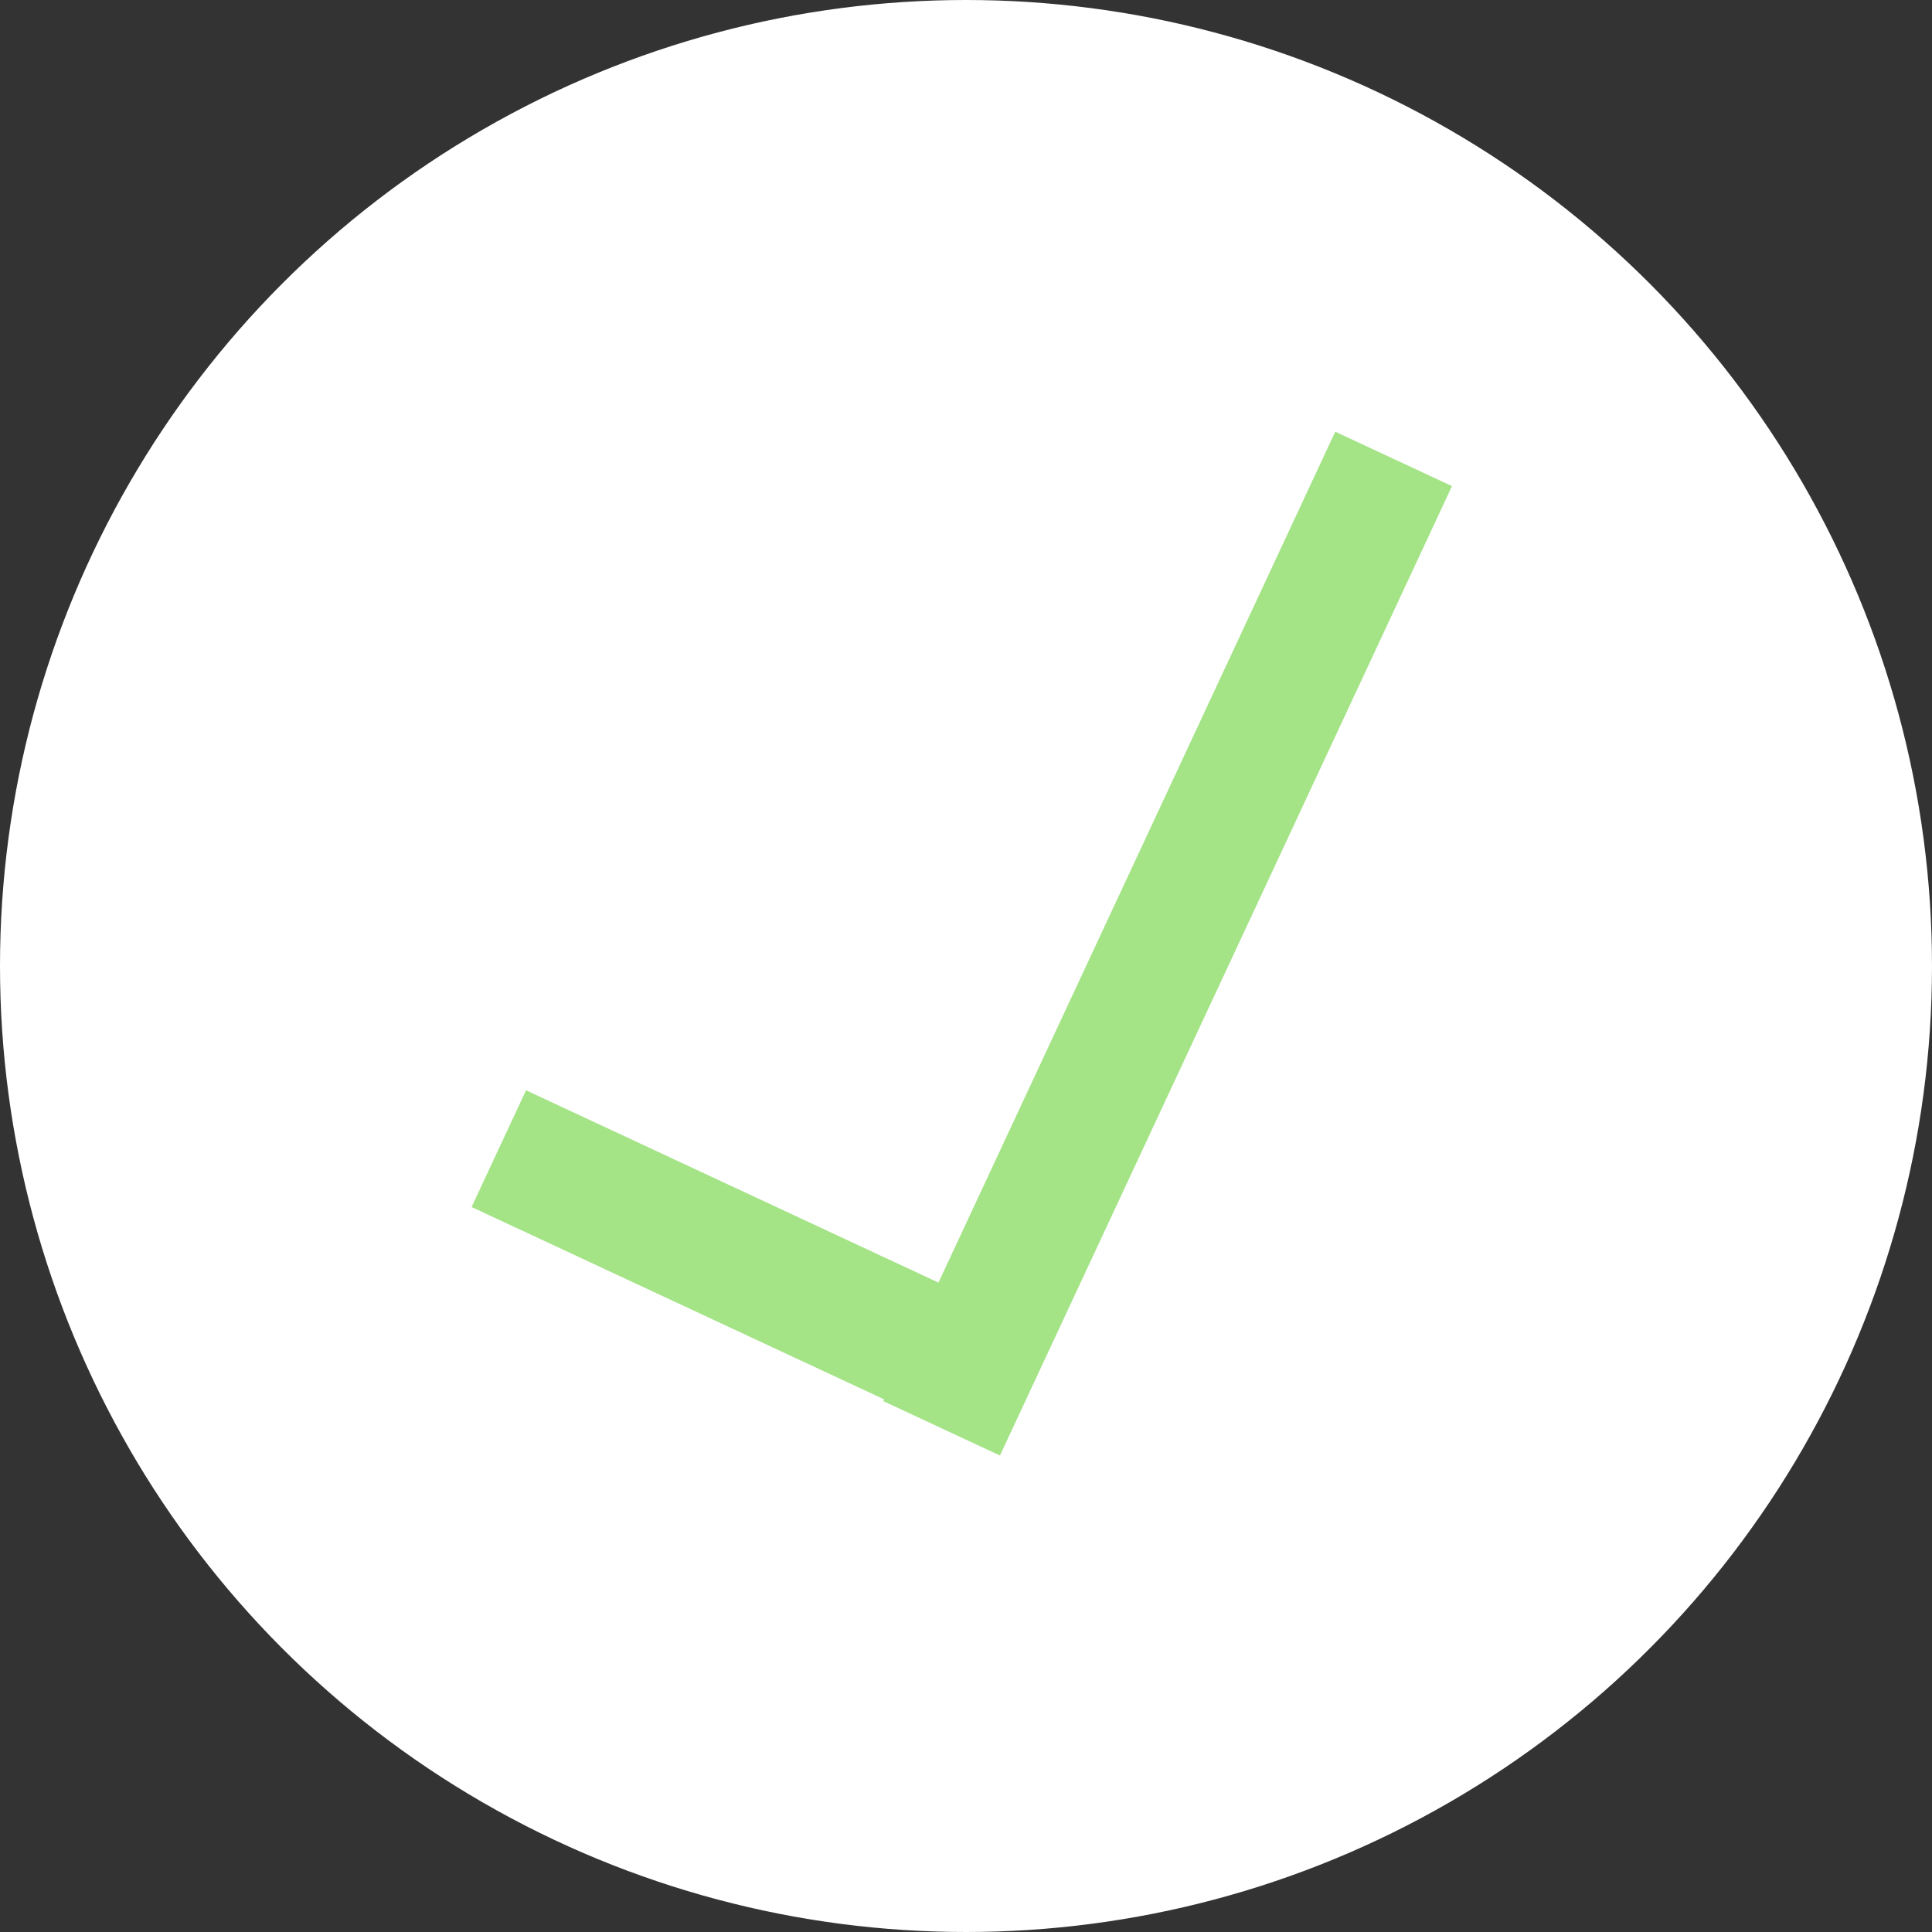 <?xml version="1.0" encoding="UTF-8"?>
<svg width="345px" height="345px" viewBox="0 0 345 345" version="1.1" xmlns="http://www.w3.org/2000/svg" xmlns:xlink="http://www.w3.org/1999/xlink">
    <rect x="0" y="0" width="345" height="345" fill="#333333" stroke="none"/>
    <!-- Generator: Sketch 58 (84663) - https://sketch.com -->
    <title>Artboard</title>
    <desc>Created with Sketch.</desc>
    <g id="Artboard" stroke="none" stroke-width="1" fill="none" fill-rule="evenodd">
        <circle id="Oval" stroke="#FFFFFF" fill="#FFFFFF" cx="172.5" cy="172.5" r="172"></circle>
        <rect id="Rectangle" fill="#A4E386" transform="translate(208.5, 168.5) rotate(-65) translate(-208.5, -168.5) " x="113" y="157" width="191" height="23"></rect>
        <rect id="Rectangle-Copy" fill="#A4E386" transform="translate(128.5, 223.5) rotate(-155) translate(-128.5, -223.5) " x="85" y="212" width="87" height="23"></rect>
    </g>
</svg>